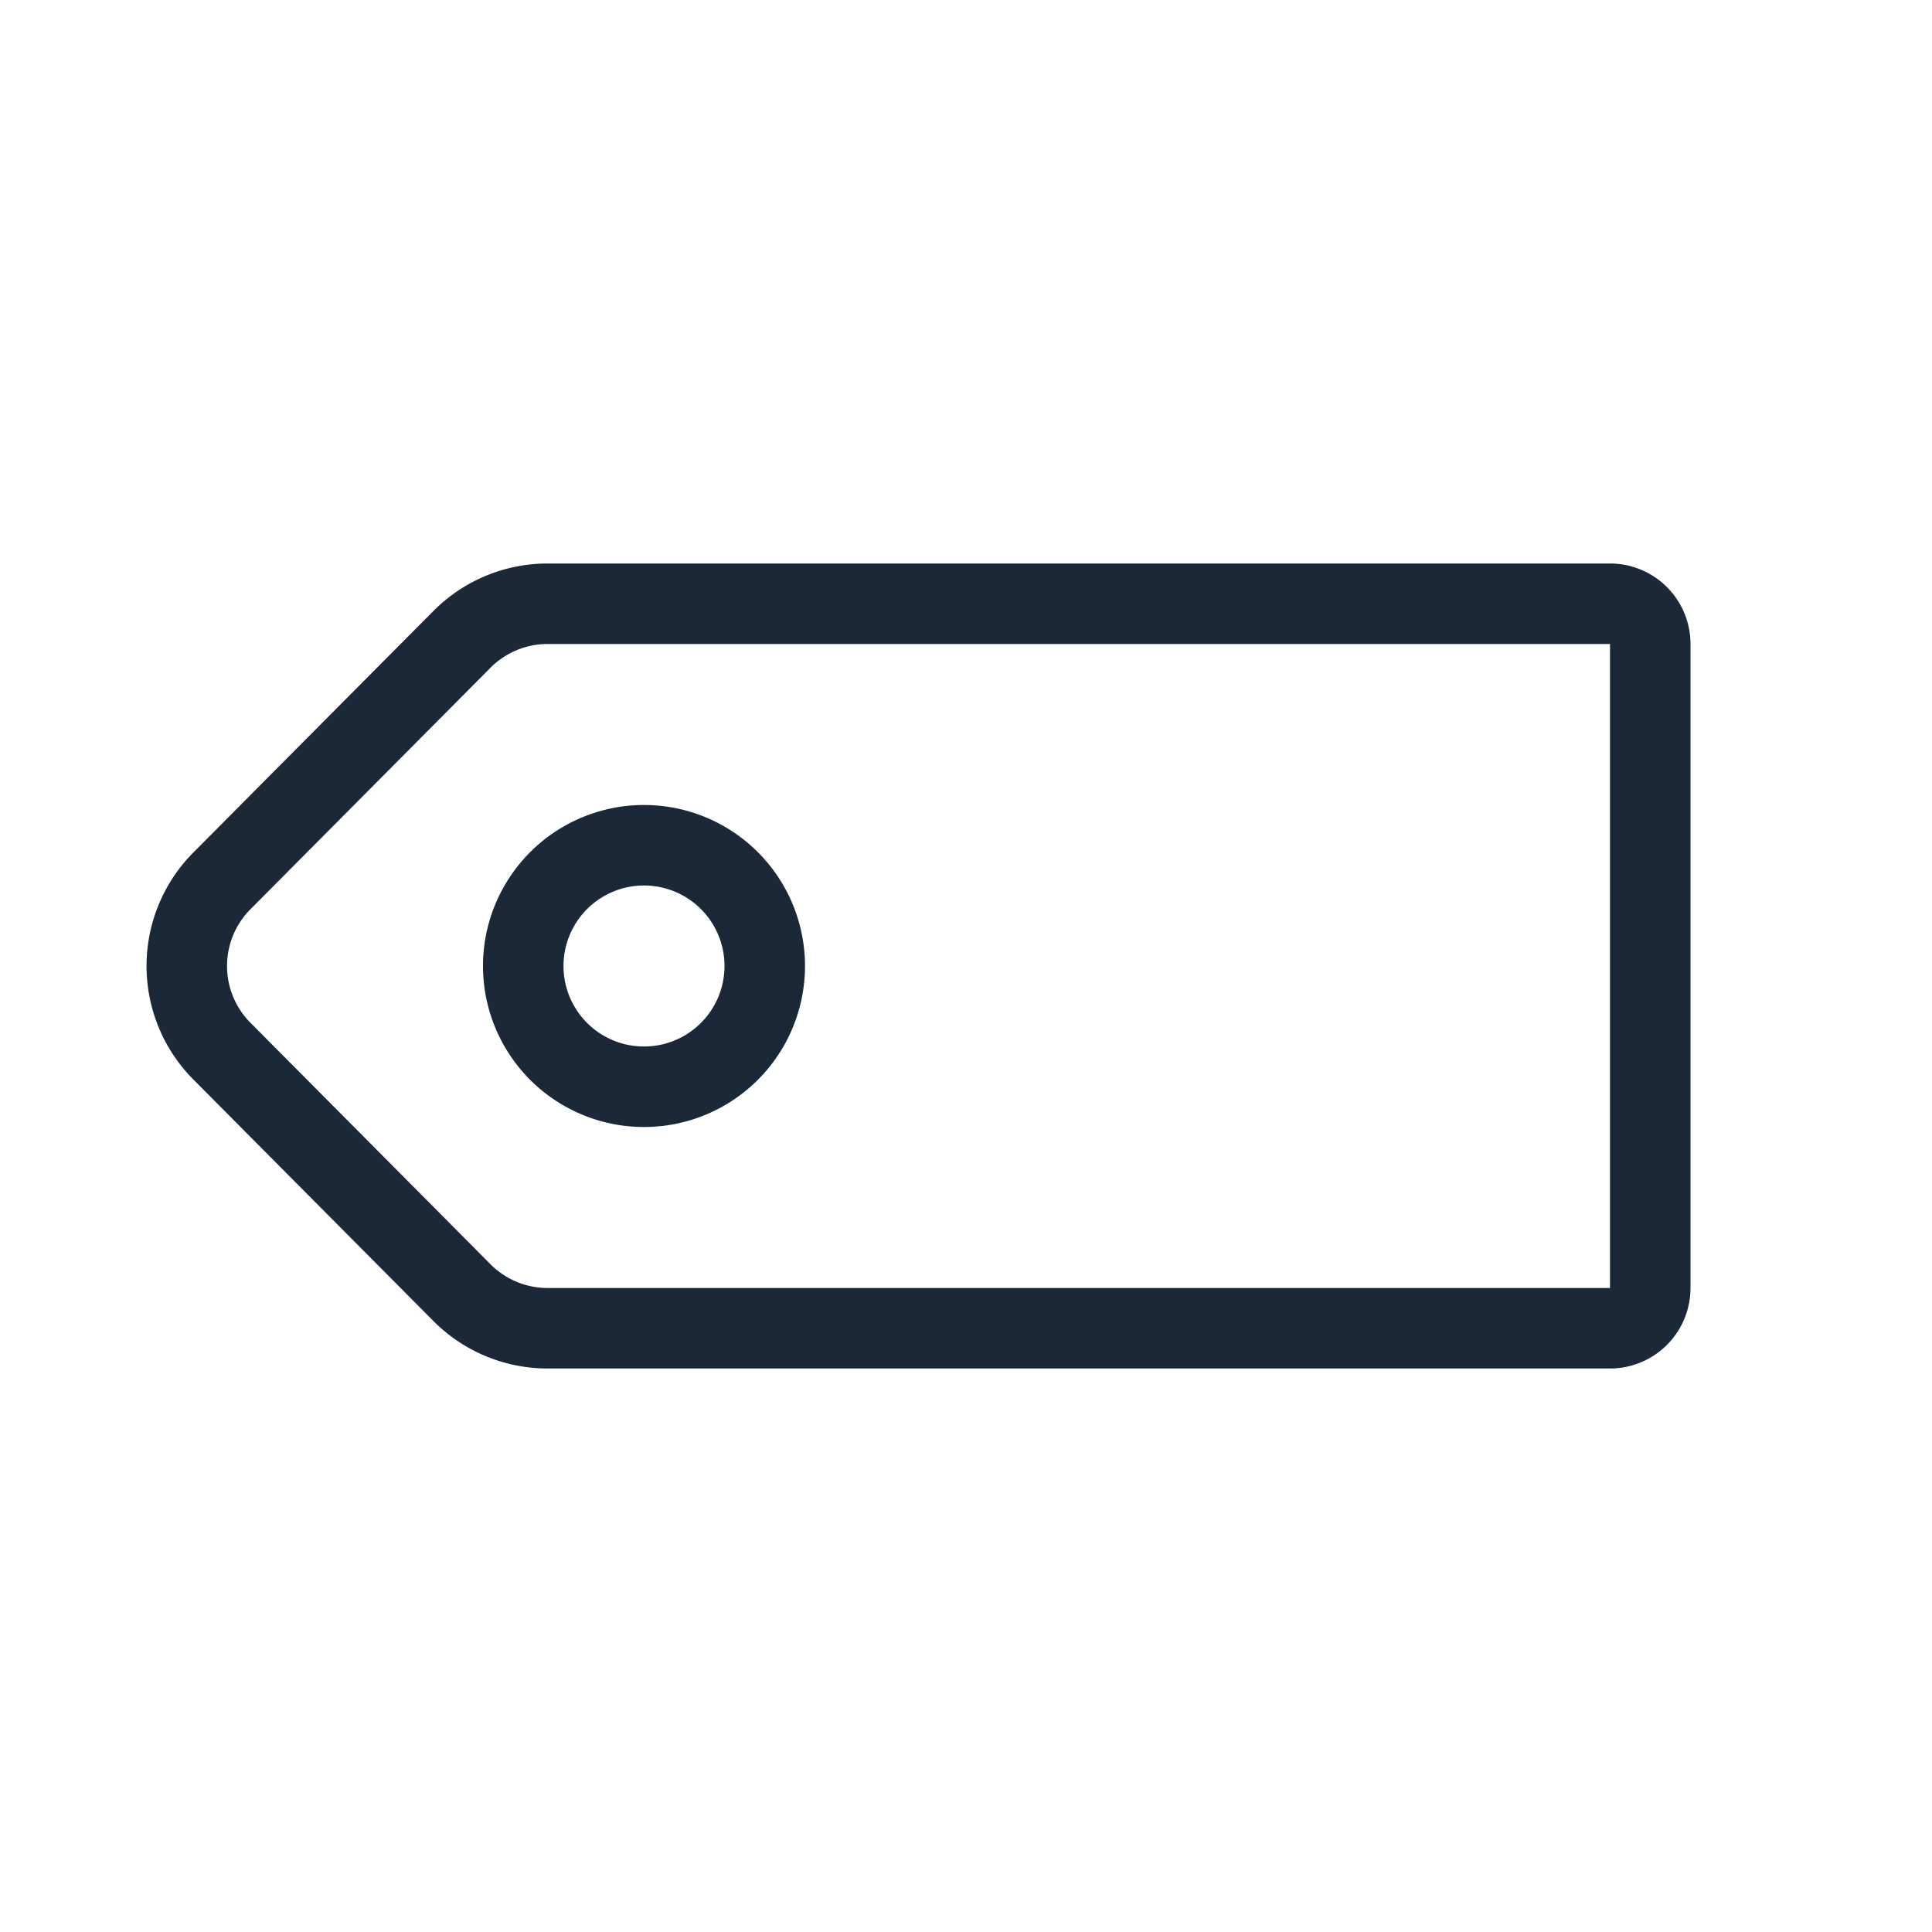 <svg width="24" height="24" fill="none" xmlns="http://www.w3.org/2000/svg"><path d="M20.5 8v8a.5.5 0 0 1-.5.5H6.802a1.5 1.5 0 0 1-1.064-.443l-2.982-3a1.5 1.5 0 0 1 0-2.114l2.982-3A1.5 1.5 0 0 1 6.802 7.5H20a.5.5 0 0 1 .5.5Z" stroke="#1B2837"/><path d="M8 13.5a1.5 1.5 0 1 1 0-3 1.5 1.5 0 0 1 0 3Z" stroke="#1B2837"/></svg>